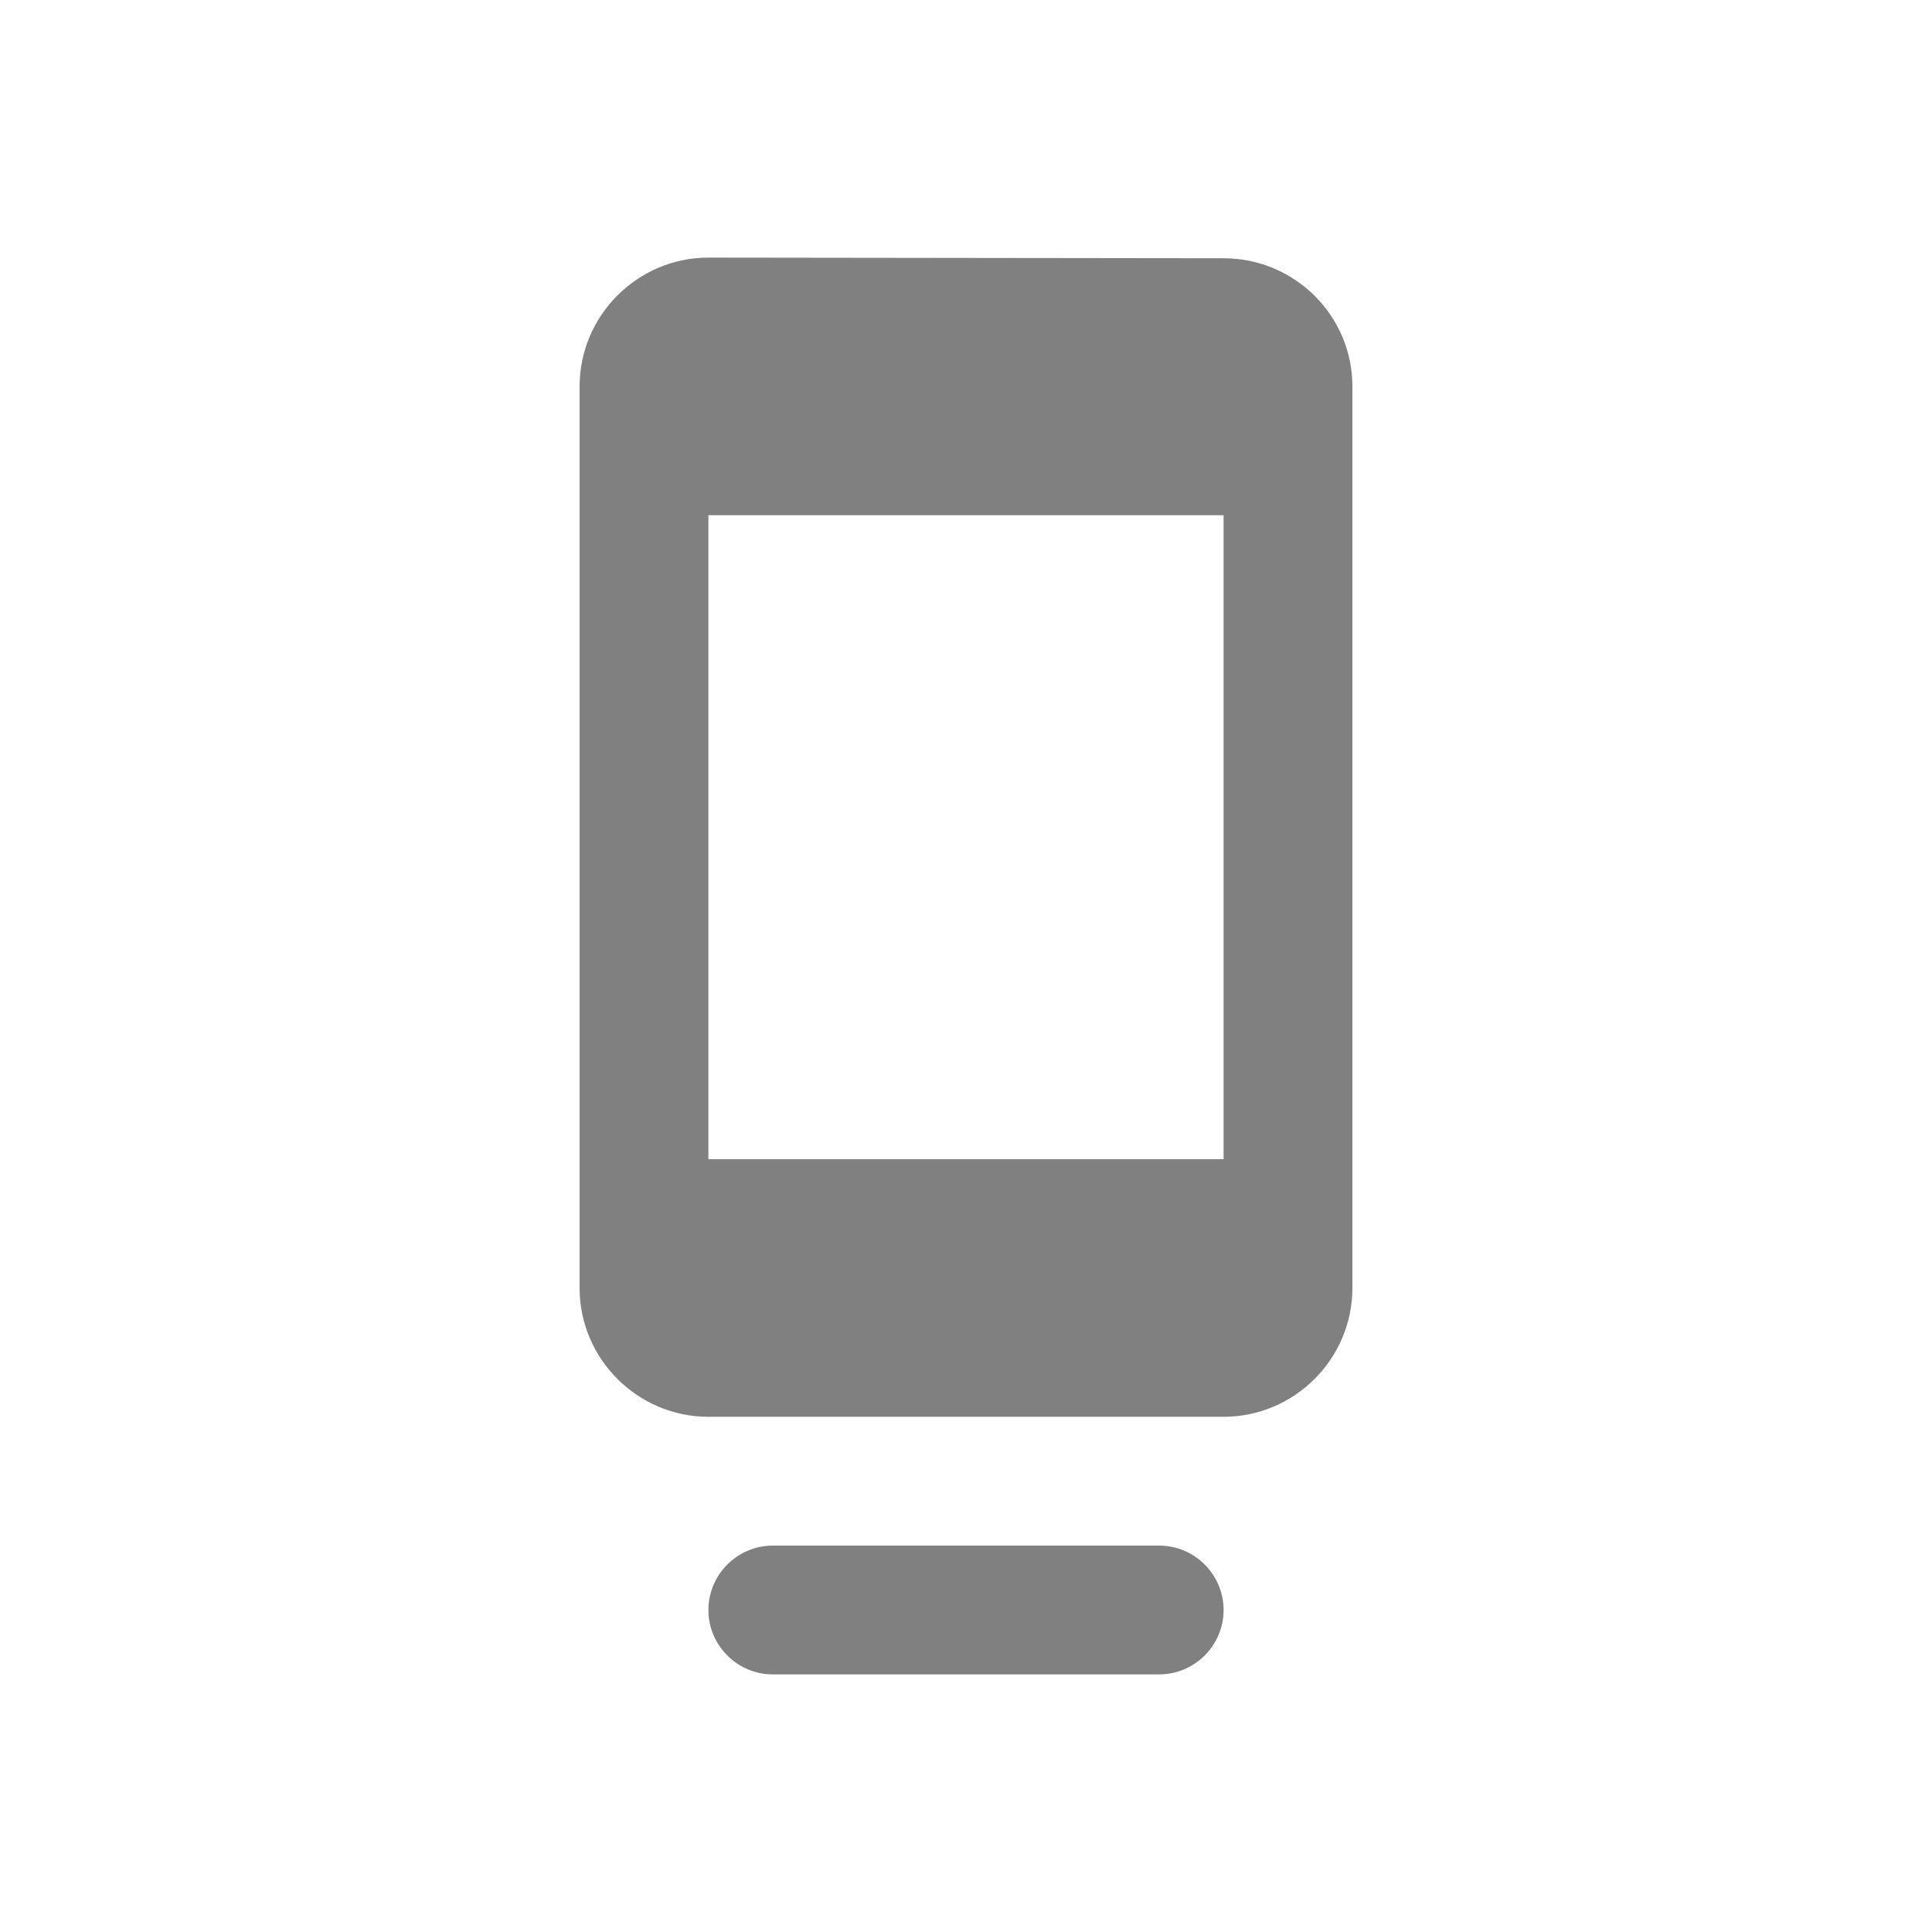 <svg width="24" height="24" viewBox="0 0 24 24" fill="none" xmlns="http://www.w3.org/2000/svg">
<path fill-rule="evenodd" clip-rule="evenodd" d="M9.6 20.8H14.4C14.84 20.8 15.2 20.44 15.2 20C15.2 19.56 14.84 19.2 14.4 19.2H9.6C9.16 19.2 8.8 19.56 8.8 20C8.8 20.44 9.16 20.8 9.6 20.8ZM15.2 3.208L8.8 3.2C7.92 3.2 7.2 3.92 7.2 4.8V16C7.2 16.88 7.92 17.6 8.8 17.6H15.2C16.08 17.6 16.8 16.88 16.8 16V4.8C16.8 3.92 16.08 3.208 15.2 3.208ZM15.2 14.4H8.8V6.4H15.2V14.4Z" fill="#808080"/>
</svg>
